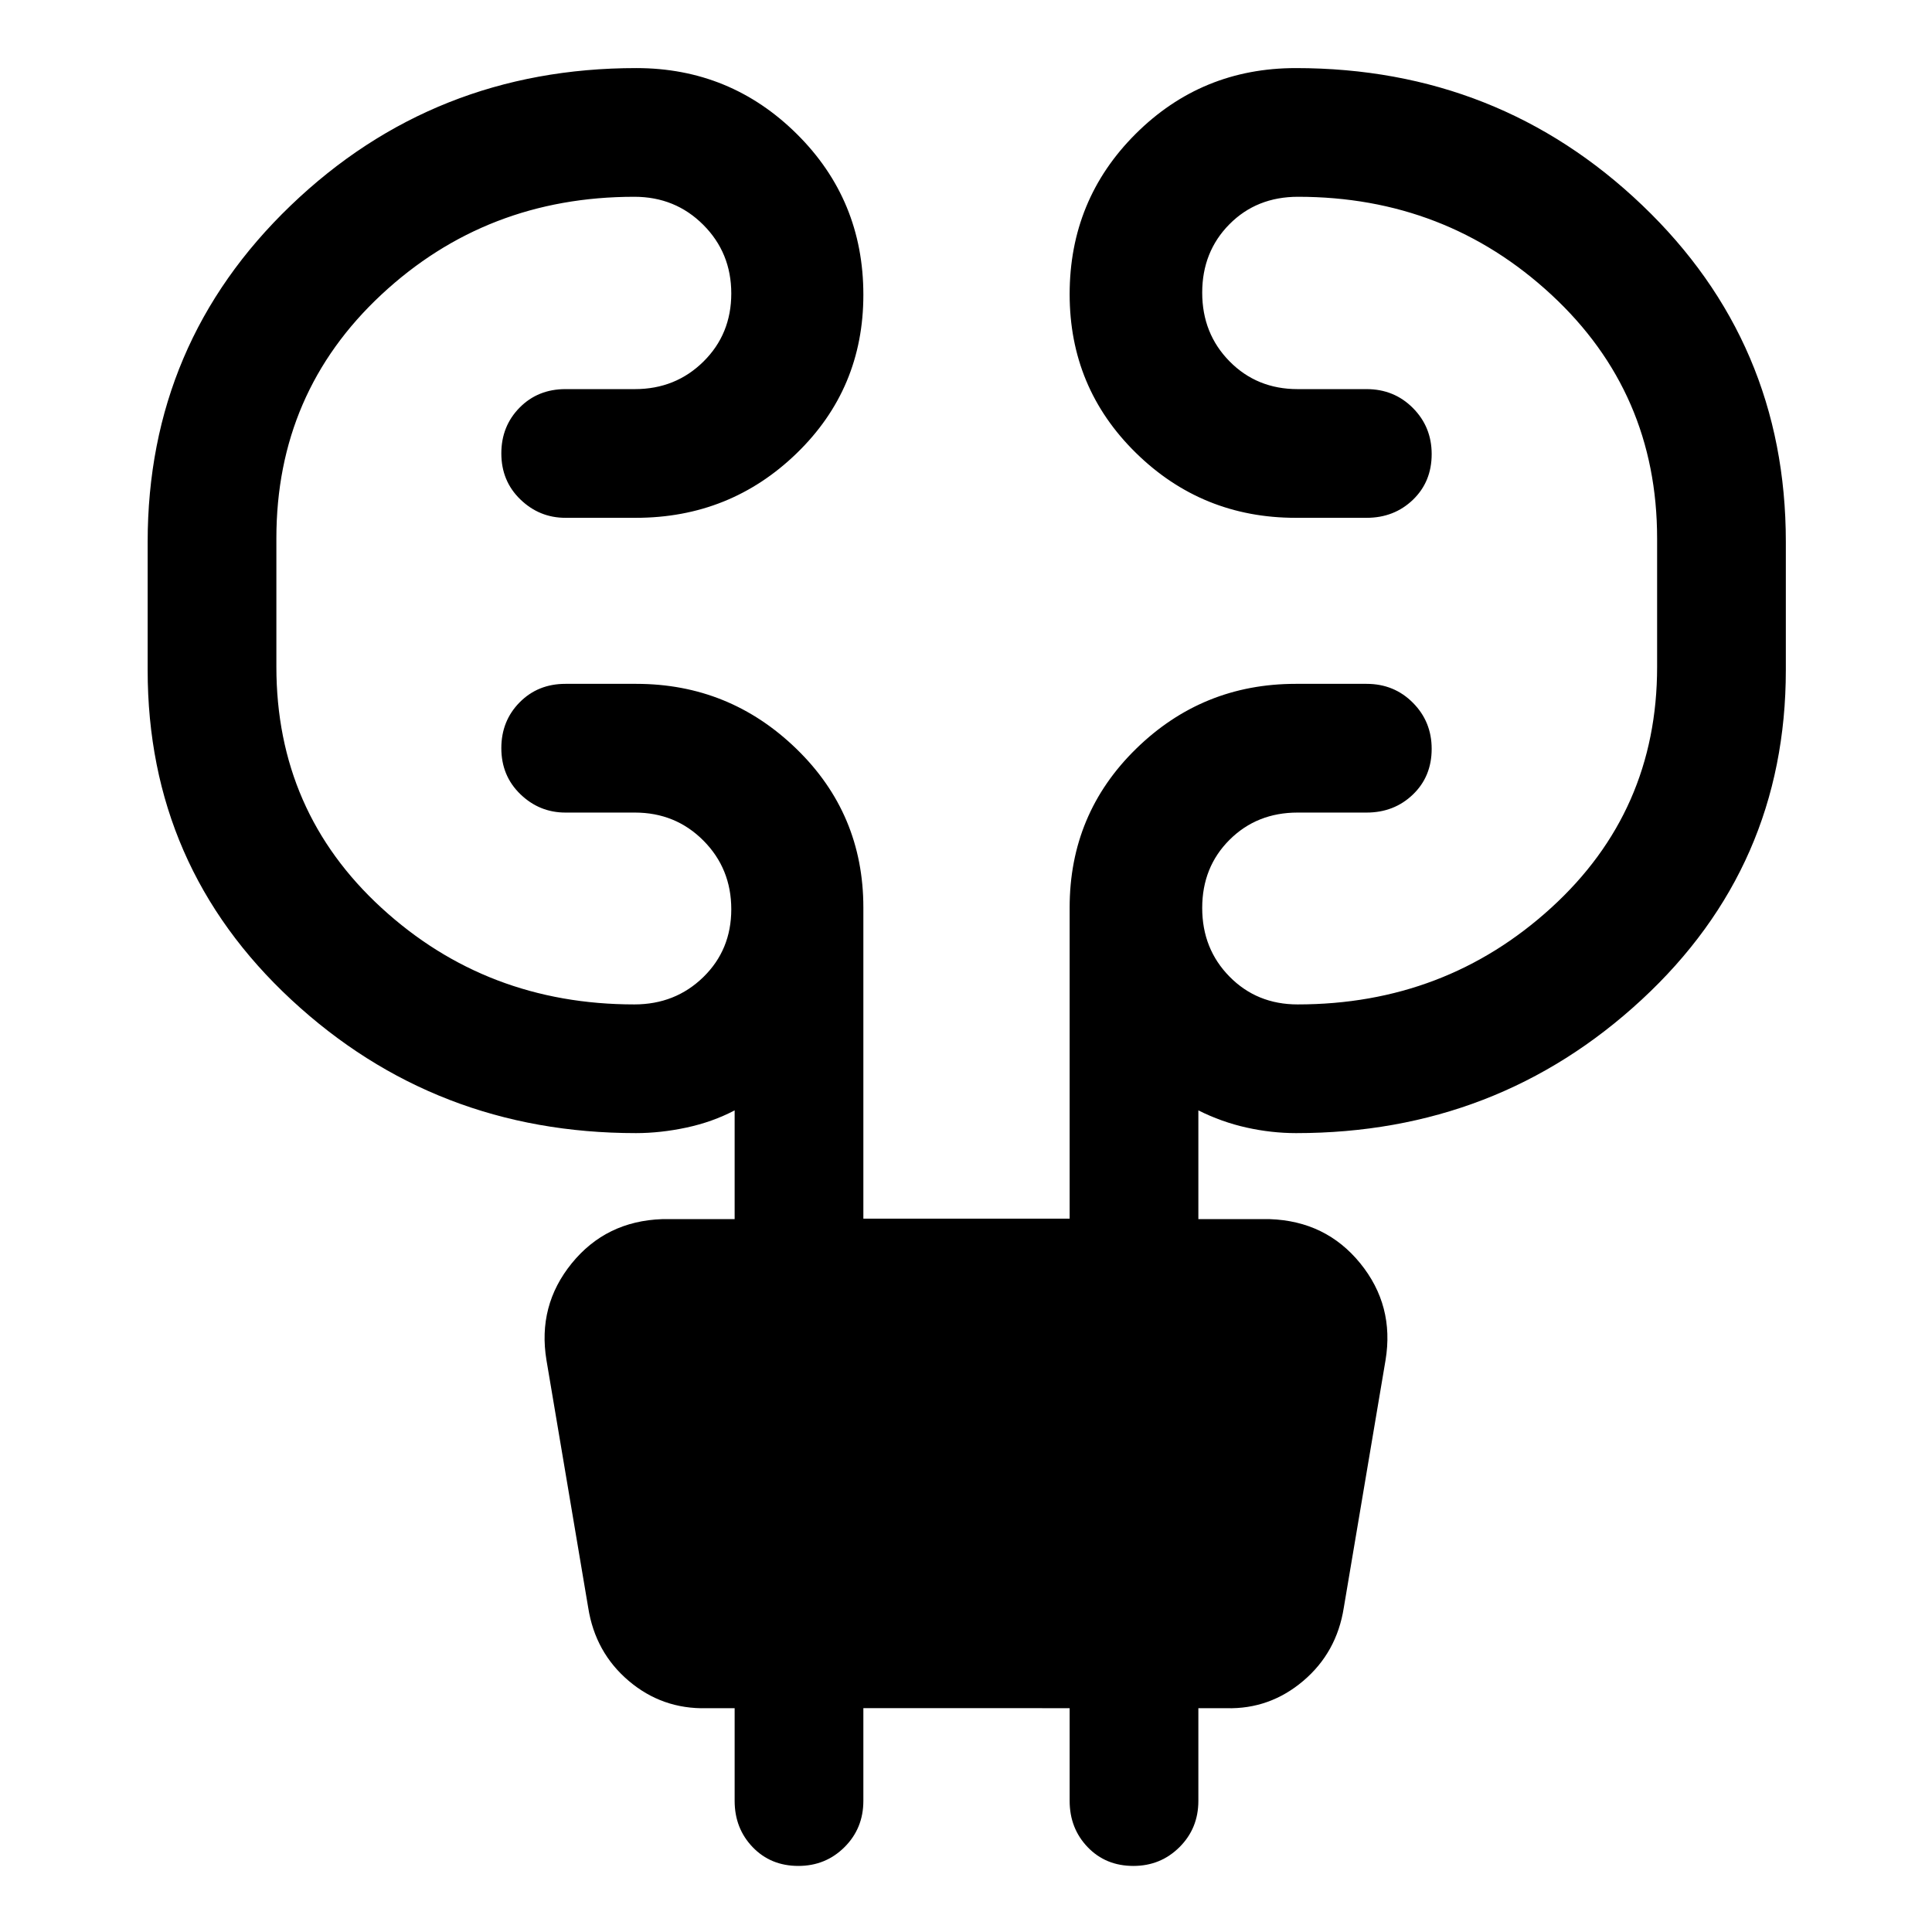 <svg xmlns="http://www.w3.org/2000/svg" height="48" viewBox="0 -960 960 960" width="48"><path d="M429-111.22v46.05q0 13.68-9.38 23.01-9.38 9.33-22.9 9.33-13.76 0-22.72-9.33-8.96-9.33-8.96-23.01v-46.03h-14q-22 .53-38.63-13.58-16.63-14.11-20.13-36.35l-20.74-122.98q-4.5-27.17 12.56-48.16 17.07-20.99 44.94-21.95h36v-54.04q-11.02 5.78-23.92 8.54-12.9 2.76-25.12 2.76-99.84 0-171.23-66.26-71.4-66.27-71.4-163.79v-63.65q0-98.95 71.09-167.23 71.09-68.28 171.72-68.28 46.72 0 79.77 32.76Q429-860.64 429-813.53q0 46.64-33.11 78.74-33.1 32.09-79.96 32.09h-34.97q-12.94 0-22.39-9.13-9.46-9.13-9.46-22.89 0-13.52 9.08-22.73 9.08-9.2 22.77-9.2h34.5q20.21 0 34.06-13.67 13.85-13.67 13.85-33.86 0-20.19-13.92-34.11-13.92-13.93-34.24-13.93-73.55 0-125.72 48.64-52.16 48.64-52.16 121.05v63.84q0 71.93 52.28 119.85 52.29 47.93 125.6 47.93 20.32 0 34.24-13.55 13.92-13.56 13.92-33.74 0-20.19-13.85-34.12-13.85-13.92-34.06-13.92h-34.5q-12.94 0-22.39-9.13-9.46-9.13-9.46-22.89 0-13.52 9.08-22.73t22.77-9.21h35.2q46.26 0 79.55 32.27T429-509.04v154.58h102.5v-154.58q0-46.62 33.01-78.89t79.31-32.27h35.22q13.69 0 23.02 9.39 9.33 9.38 9.33 22.9 0 13.76-9.33 22.71-9.33 8.96-23.02 8.96h-34.26q-20.24 0-33.82 13.53-13.59 13.54-13.59 33.87 0 20.34 13.59 34.13 13.58 13.8 33.82 13.8 73.32 0 125.98-47.99 52.65-47.98 52.65-119.67v-63.86q0-72.45-52.53-121.12-52.54-48.67-125.9-48.67-20.57 0-34.09 13.65-13.52 13.66-13.52 33.99 0 20.34 13.59 34.13 13.58 13.8 33.82 13.8h34.26q13.69 0 23.02 9.38t9.33 22.9q0 13.76-9.33 22.72-9.33 8.95-23.02 8.95h-35.22q-46.54 0-79.43-32.3-32.89-32.3-32.89-78.79 0-46.97 32.79-79.68 32.79-32.7 79.59-32.7 100.8 0 172.14 68.15 71.35 68.16 71.35 167.25v63.71q0 97.54-71.66 163.82-71.65 66.28-171.69 66.28-12.24 0-24.64-2.76t-23.92-8.54v54.04h35.5q27.87.96 44.94 21.95 17.06 20.99 12.56 48.16l-20.74 122.98q-3.5 22.24-20.13 36.35-16.63 14.11-38.13 13.58h-14v46.03q0 13.68-9.39 23.01-9.38 9.33-22.9 9.33-13.76 0-22.71-9.33-8.96-9.33-8.96-23.01v-46.05H429Z"/></svg>